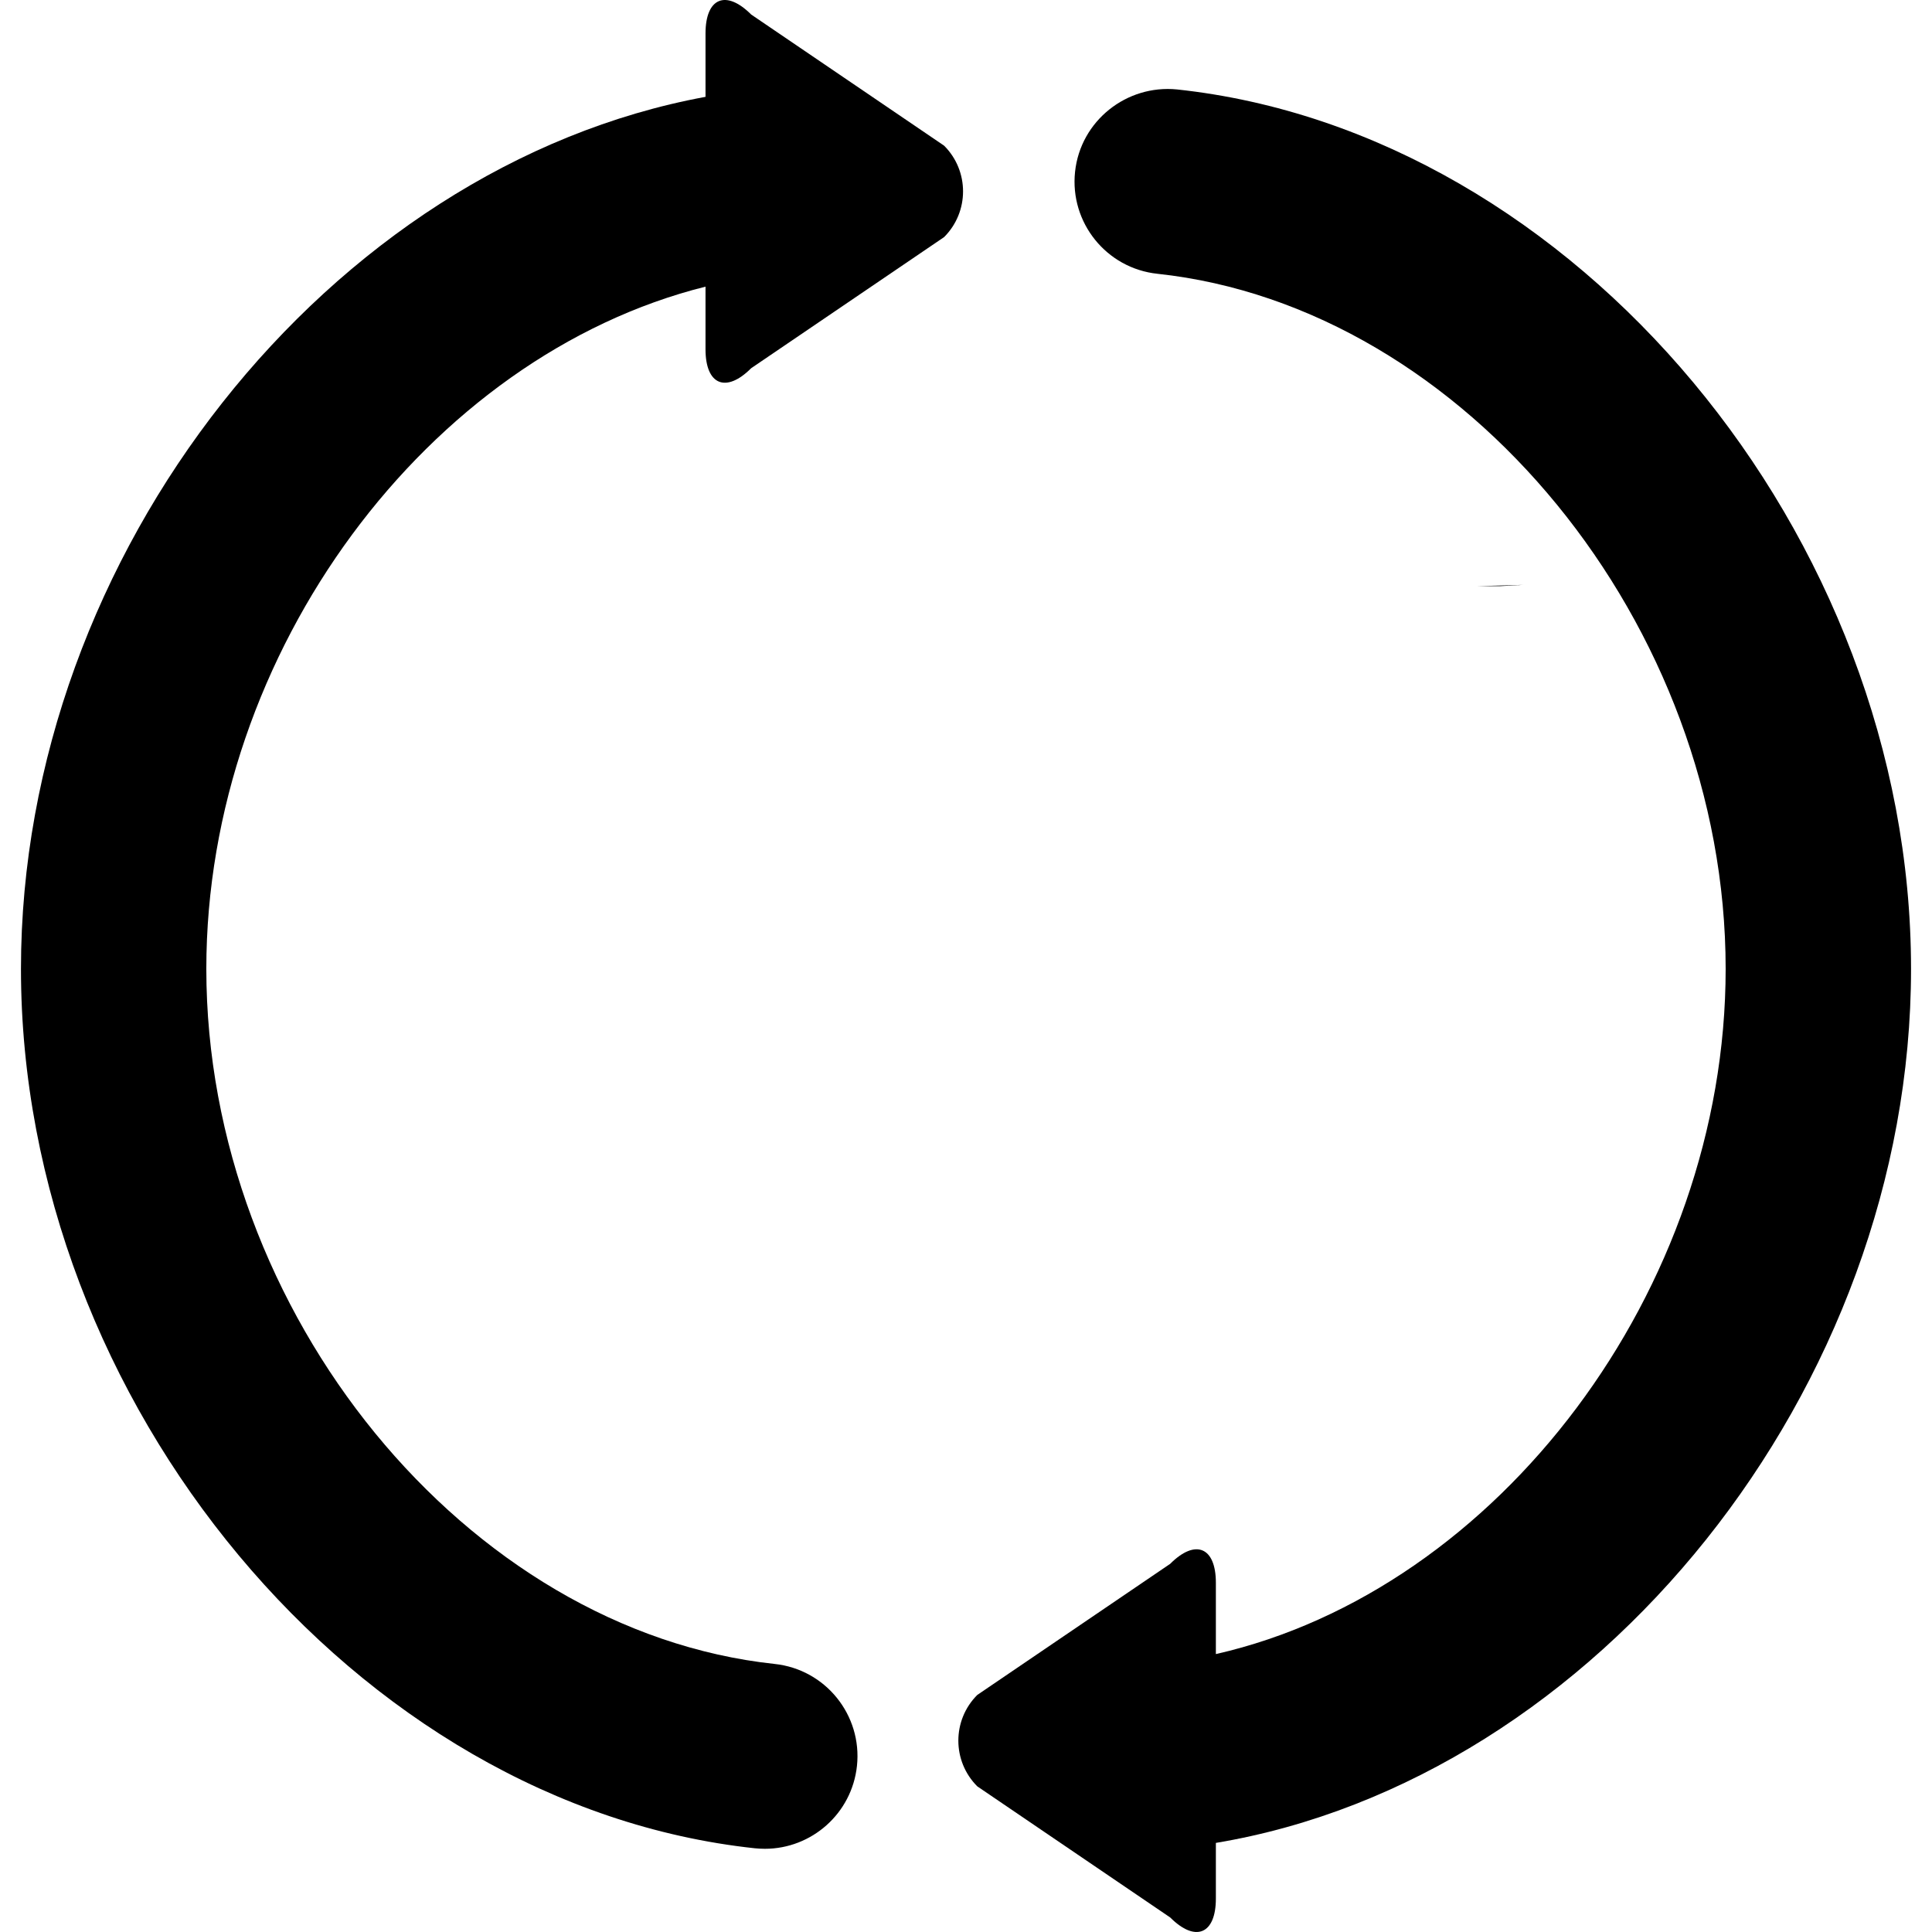 <?xml version="1.0" encoding="UTF-8" standalone="no"?>
<svg
   xmlns:dc="http://purl.org/dc/elements/1.1/"
   xmlns:cc="http://creativecommons.org/ns#"
   xmlns:rdf="http://www.w3.org/1999/02/22-rdf-syntax-ns#"
   xmlns:svg="http://www.w3.org/2000/svg"
   xmlns="http://www.w3.org/2000/svg"
   xmlns:sodipodi="http://sodipodi.sourceforge.net/DTD/sodipodi-0.dtd"
   xmlns:inkscape="http://www.inkscape.org/namespaces/inkscape"
   version="1.1"
   id="Capa_1"
   x="0px"
   y="0px"
   width="479.456px"
   height="479.456px"
   viewBox="0 0 479.456 479.456"
   style="enable-background:new 0 0 479.456 479.456;"
   xml:space="preserve"
   sodipodi:docname="icon_loop_all.svg"
   inkscape:version="1.0.1 (3bc2e813f5, 2020-09-07)"><defs
   id="defs47" /><sodipodi:namedview
   pagecolor="#ffffff"
   bordercolor="#666666"
   borderopacity="1"
   objecttolerance="10"
   gridtolerance="10"
   guidetolerance="10"
   inkscape:pageopacity="0"
   inkscape:pageshadow="2"
   inkscape:window-width="2160"
   inkscape:window-height="1346"
   id="namedview45"
   showgrid="false"
   inkscape:zoom="1.5329874"
   inkscape:cx="239.728"
   inkscape:cy="239.728"
   inkscape:window-x="-11"
   inkscape:window-y="-11"
   inkscape:window-maximized="1"
   inkscape:current-layer="g10" />
<g
   id="g12">
	<g
   id="g10">
		<path
   d="M187.34,458.68c0.832,0.076,1.657,0.128,2.48,0.128c11.596,0,21.58-8.752,22.847-20.554    c1.349-12.632-7.799-23.973-20.428-25.319c-76.458-8.195-141.036-87.177-141.036-172.495c0-78.836,55.184-152.142,123.881-169.304    v15.542c0,8.856,5.08,10.96,11.335,4.697l47.88-32.54c6.264-6.264,6.264-16.415,0-22.682L186.42,3.606    c-6.264-6.264-11.335-4.16-11.335,4.695v15.733C81.805,41.186,5.203,137.212,5.203,240.439    C5.203,348.151,88.605,448.101,187.34,458.68z"
   id="path2" />
		<path
   d="M292.108,22.197c-12.527-1.256-23.965,7.789-25.315,20.428c-1.346,12.629,7.791,23.964,20.426,25.316    c76.45,8.189,141.029,87.18,141.029,172.498c0,79.852-56.576,154.142-126.51,170.047v-17.7c0-8.853-5.074-10.965-11.333-4.701    l-47.879,32.544c-6.264,6.264-6.264,16.415,0,22.679l47.879,32.544c6.264,6.264,11.333,4.155,11.333-4.7v-13.806    c94.463-15.794,172.516-112.713,172.516-216.906C474.246,132.724,390.843,32.78,292.108,22.197z"
   id="path4" />
		<polygon
   points="366.39,145.465 372.192,145.465 377.987,145.143   "
   id="polygon6" />
		
	</g>
</g>
<g
   id="g14">
</g>
<g
   id="g16">
</g>
<g
   id="g18">
</g>
<g
   id="g20">
</g>
<g
   id="g22">
</g>
<g
   id="g24">
</g>
<g
   id="g26">
</g>
<g
   id="g28">
</g>
<g
   id="g30">
</g>
<g
   id="g32">
</g>
<g
   id="g34">
</g>
<g
   id="g36">
</g>
<g
   id="g38">
</g>
<g
   id="g40">
</g>
<g
   id="g42">
</g>
</svg>
